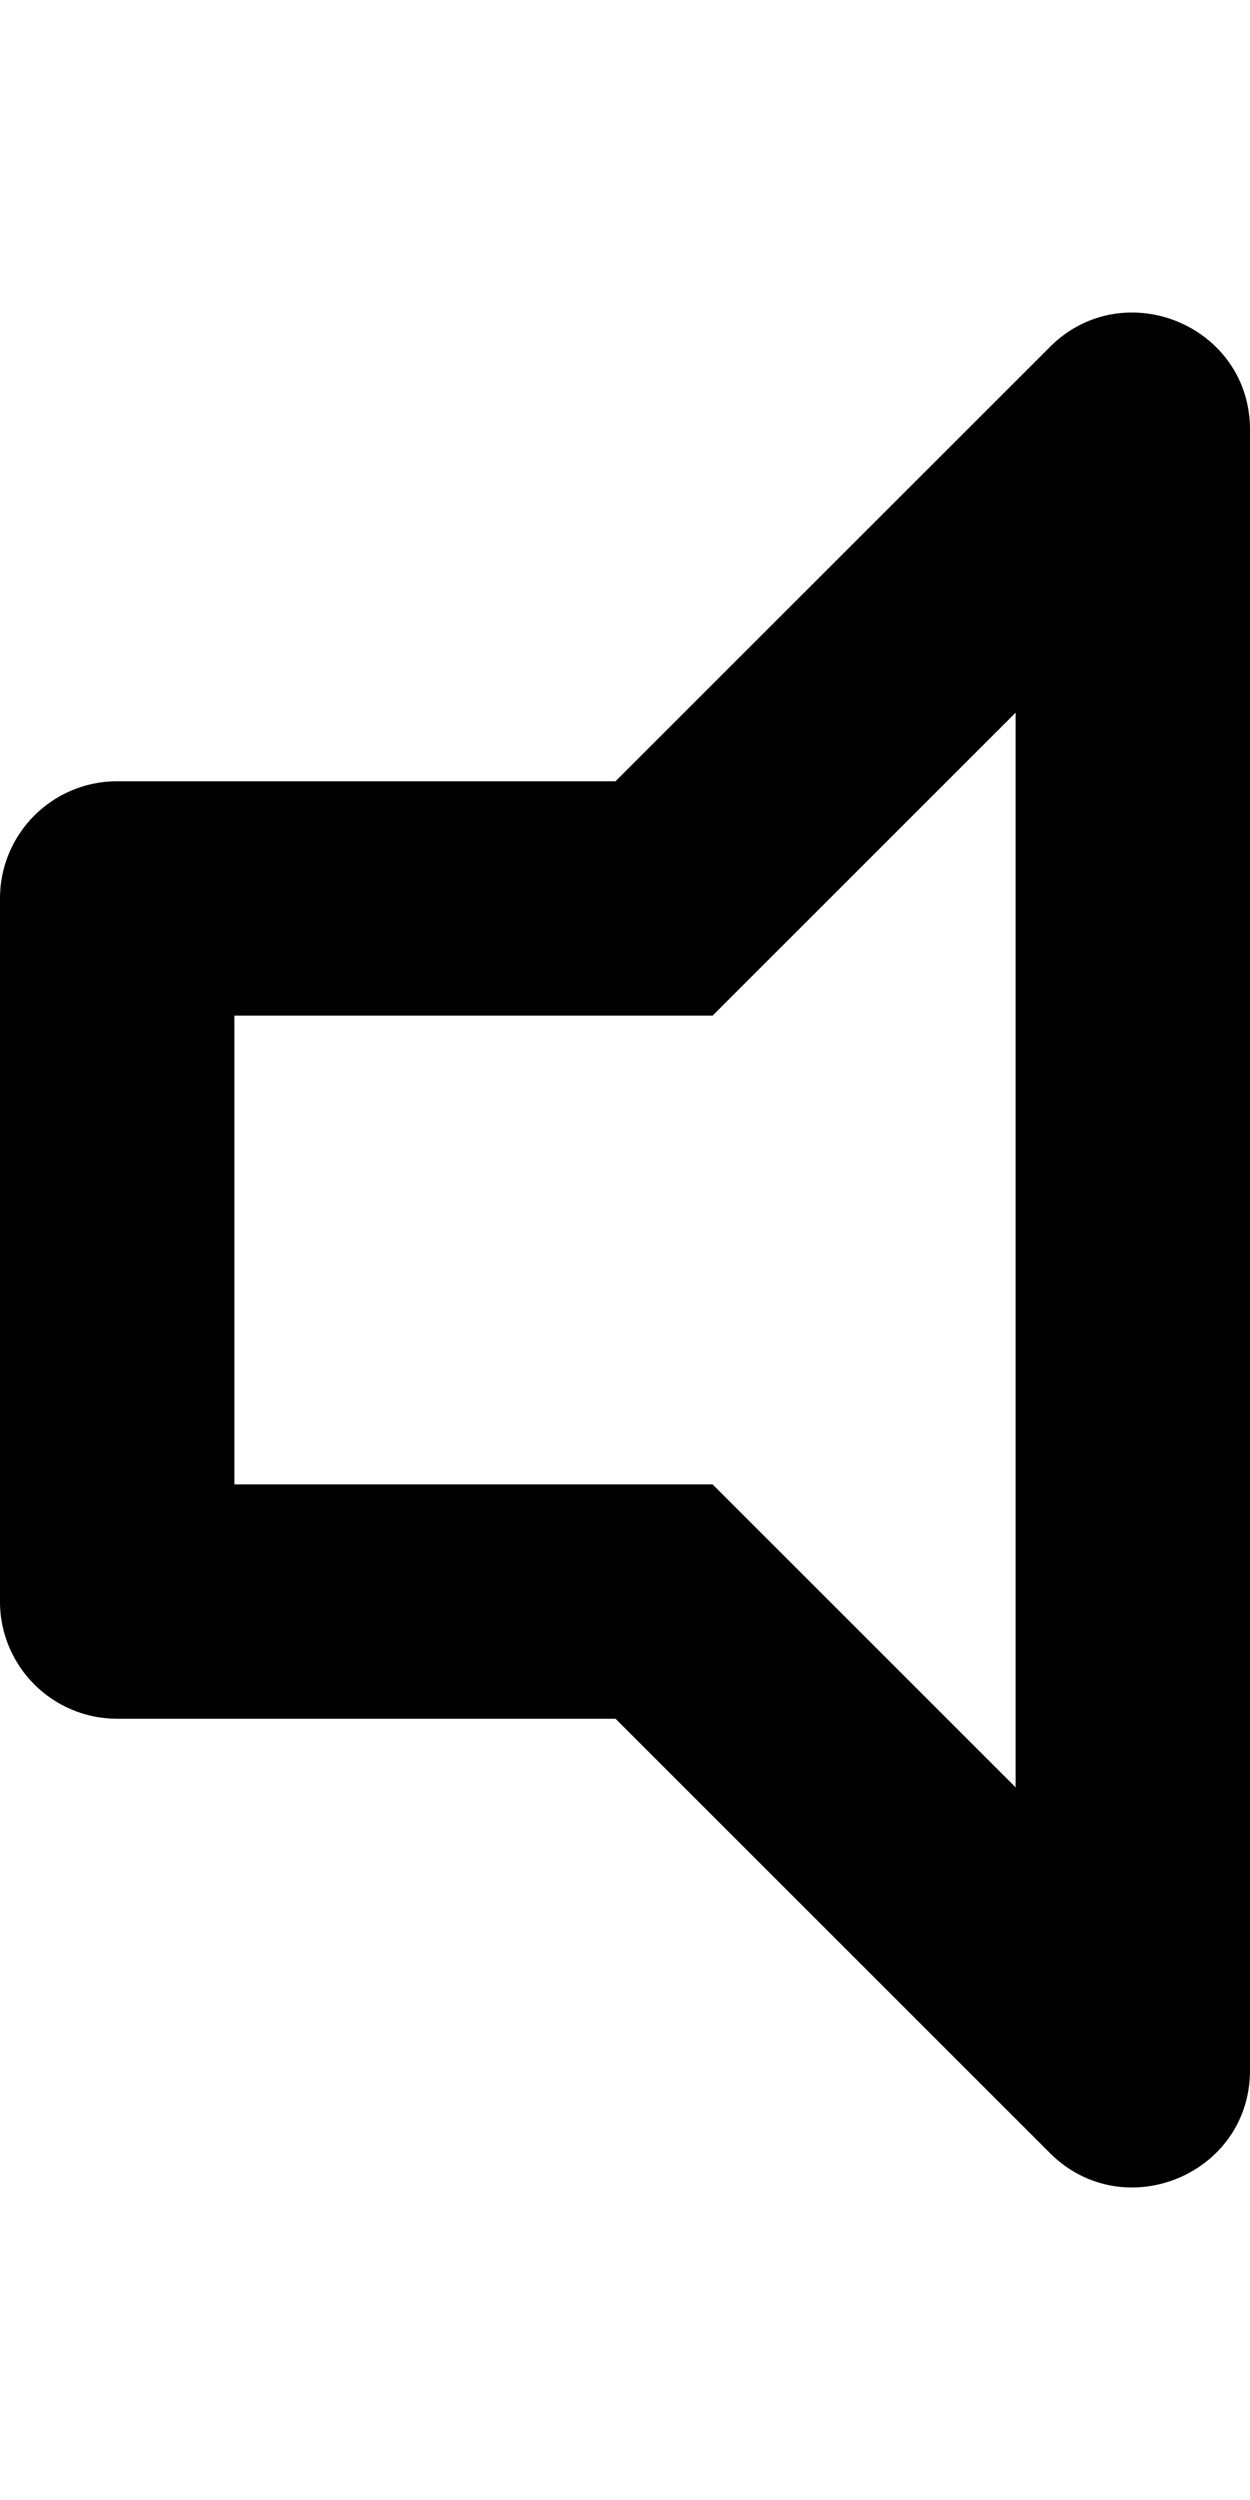 <svg aria-hidden="true" data-prefix="far" data-icon="volume-off" role="img" xmlns="http://www.w3.org/2000/svg" viewBox="0 0 256 512" class="svg-inline--fa fa-volume-off fa-w-8 fa-7x"><path fill="currentColor" d="M231.81 64c-5.91 0-11.92 2.18-16.78 7.05L126.06 160H24c-13.26 0-24 10.74-24 24v144c0 13.25 10.74 24 24 24h102.06l88.97 88.95c4.87 4.87 10.88 7.05 16.78 7.05 12.33 0 24.19-9.52 24.19-24.02V88.02C256 73.51 244.13 64 231.81 64zM208 366.05L145.94 304H48v-96h97.94L208 145.95v220.1z" class=""></path></svg>
